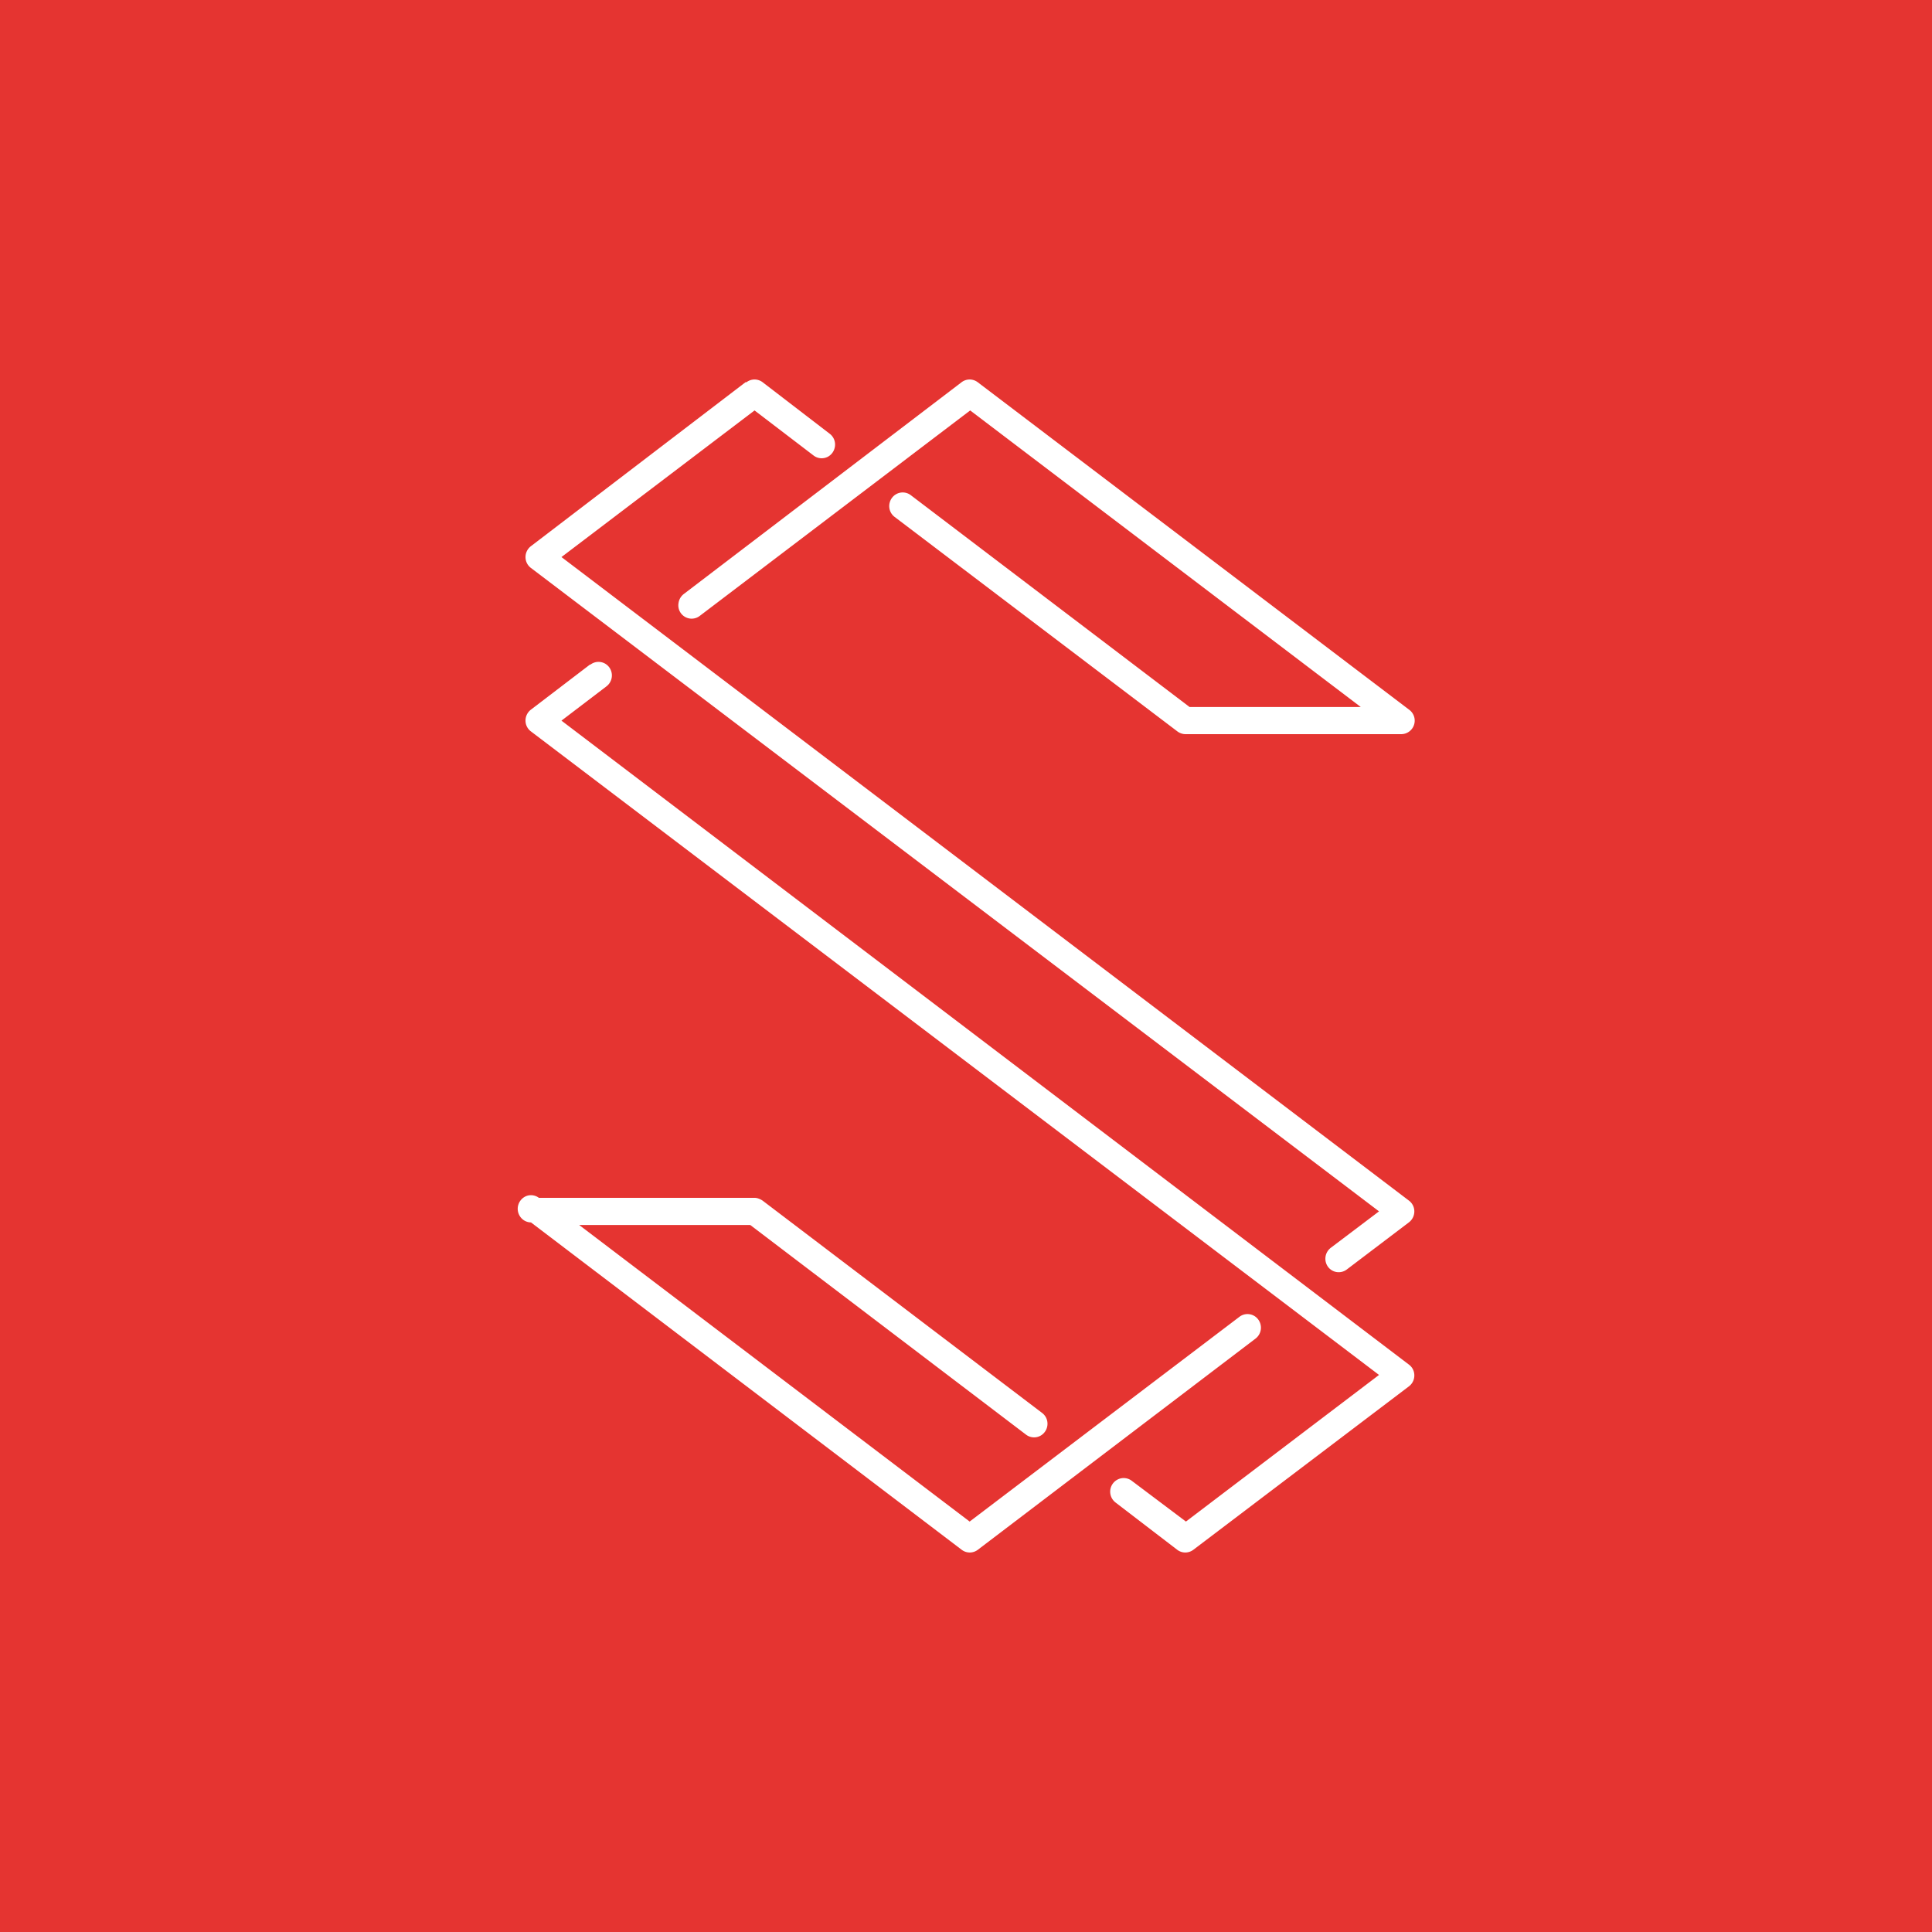 <!-- by TradingView --><svg width="18" height="18" xmlns="http://www.w3.org/2000/svg"><path fill="#E53431" d="M0 0h18v18H0z"/><path d="M6.955 3.561a.124.124 0 01.15 0l.625.48a.126.126 0 01.046.133.127.127 0 01-.057.078.124.124 0 01-.139-.008l-.55-.42L5.231 5.19l7.896 5.996a.125.125 0 01.05.1.128.128 0 01-.05.102l-.58.44a.124.124 0 01-.174-.025.128.128 0 01.025-.177l.45-.34-7.902-5.995a.126.126 0 01-.05-.1.128.128 0 01.05-.102l2-1.528h.01zm2.004 0a.124.124 0 01.15 0l4.018 3.05a.126.126 0 01-.075.229h-2.008a.129.129 0 01-.075-.026L8.335 4.816a.126.126 0 01-.046-.133.127.127 0 01.057-.077.124.124 0 01.139.007l2.598 1.974h1.595L9.039 3.824 6.521 5.737a.124.124 0 01-.199-.12.128.128 0 01.049-.083l2.588-1.973zM5.501 6.192a.124.124 0 01.175.025.128.128 0 01-.025.177l-.42.32 7.896 6a.124.124 0 01.05.1.127.127 0 01-.05.102l-2.009 1.523a.124.124 0 01-.15 0l-.574-.44a.127.127 0 01.057-.227.124.124 0 01.093.024l.505.38 1.799-1.366-7.902-5.996a.126.126 0 01-.05-.1.128.128 0 01.05-.102l.55-.42h.005zm-.48 4.968h2.01c.024 0 .05.01.074.026l2.604 1.978a.125.125 0 01.049.083.128.128 0 01-.06.127.124.124 0 01-.139-.008L6.99 11.413H5.396l3.638 2.763 2.514-1.908a.124.124 0 01.175.026.128.128 0 01-.025.177L9.11 14.439a.124.124 0 01-.15 0l-4.013-3.05a.124.124 0 01-.1-.053.128.128 0 01.063-.195.123.123 0 01.112.02z" fill="#fff"/></svg>